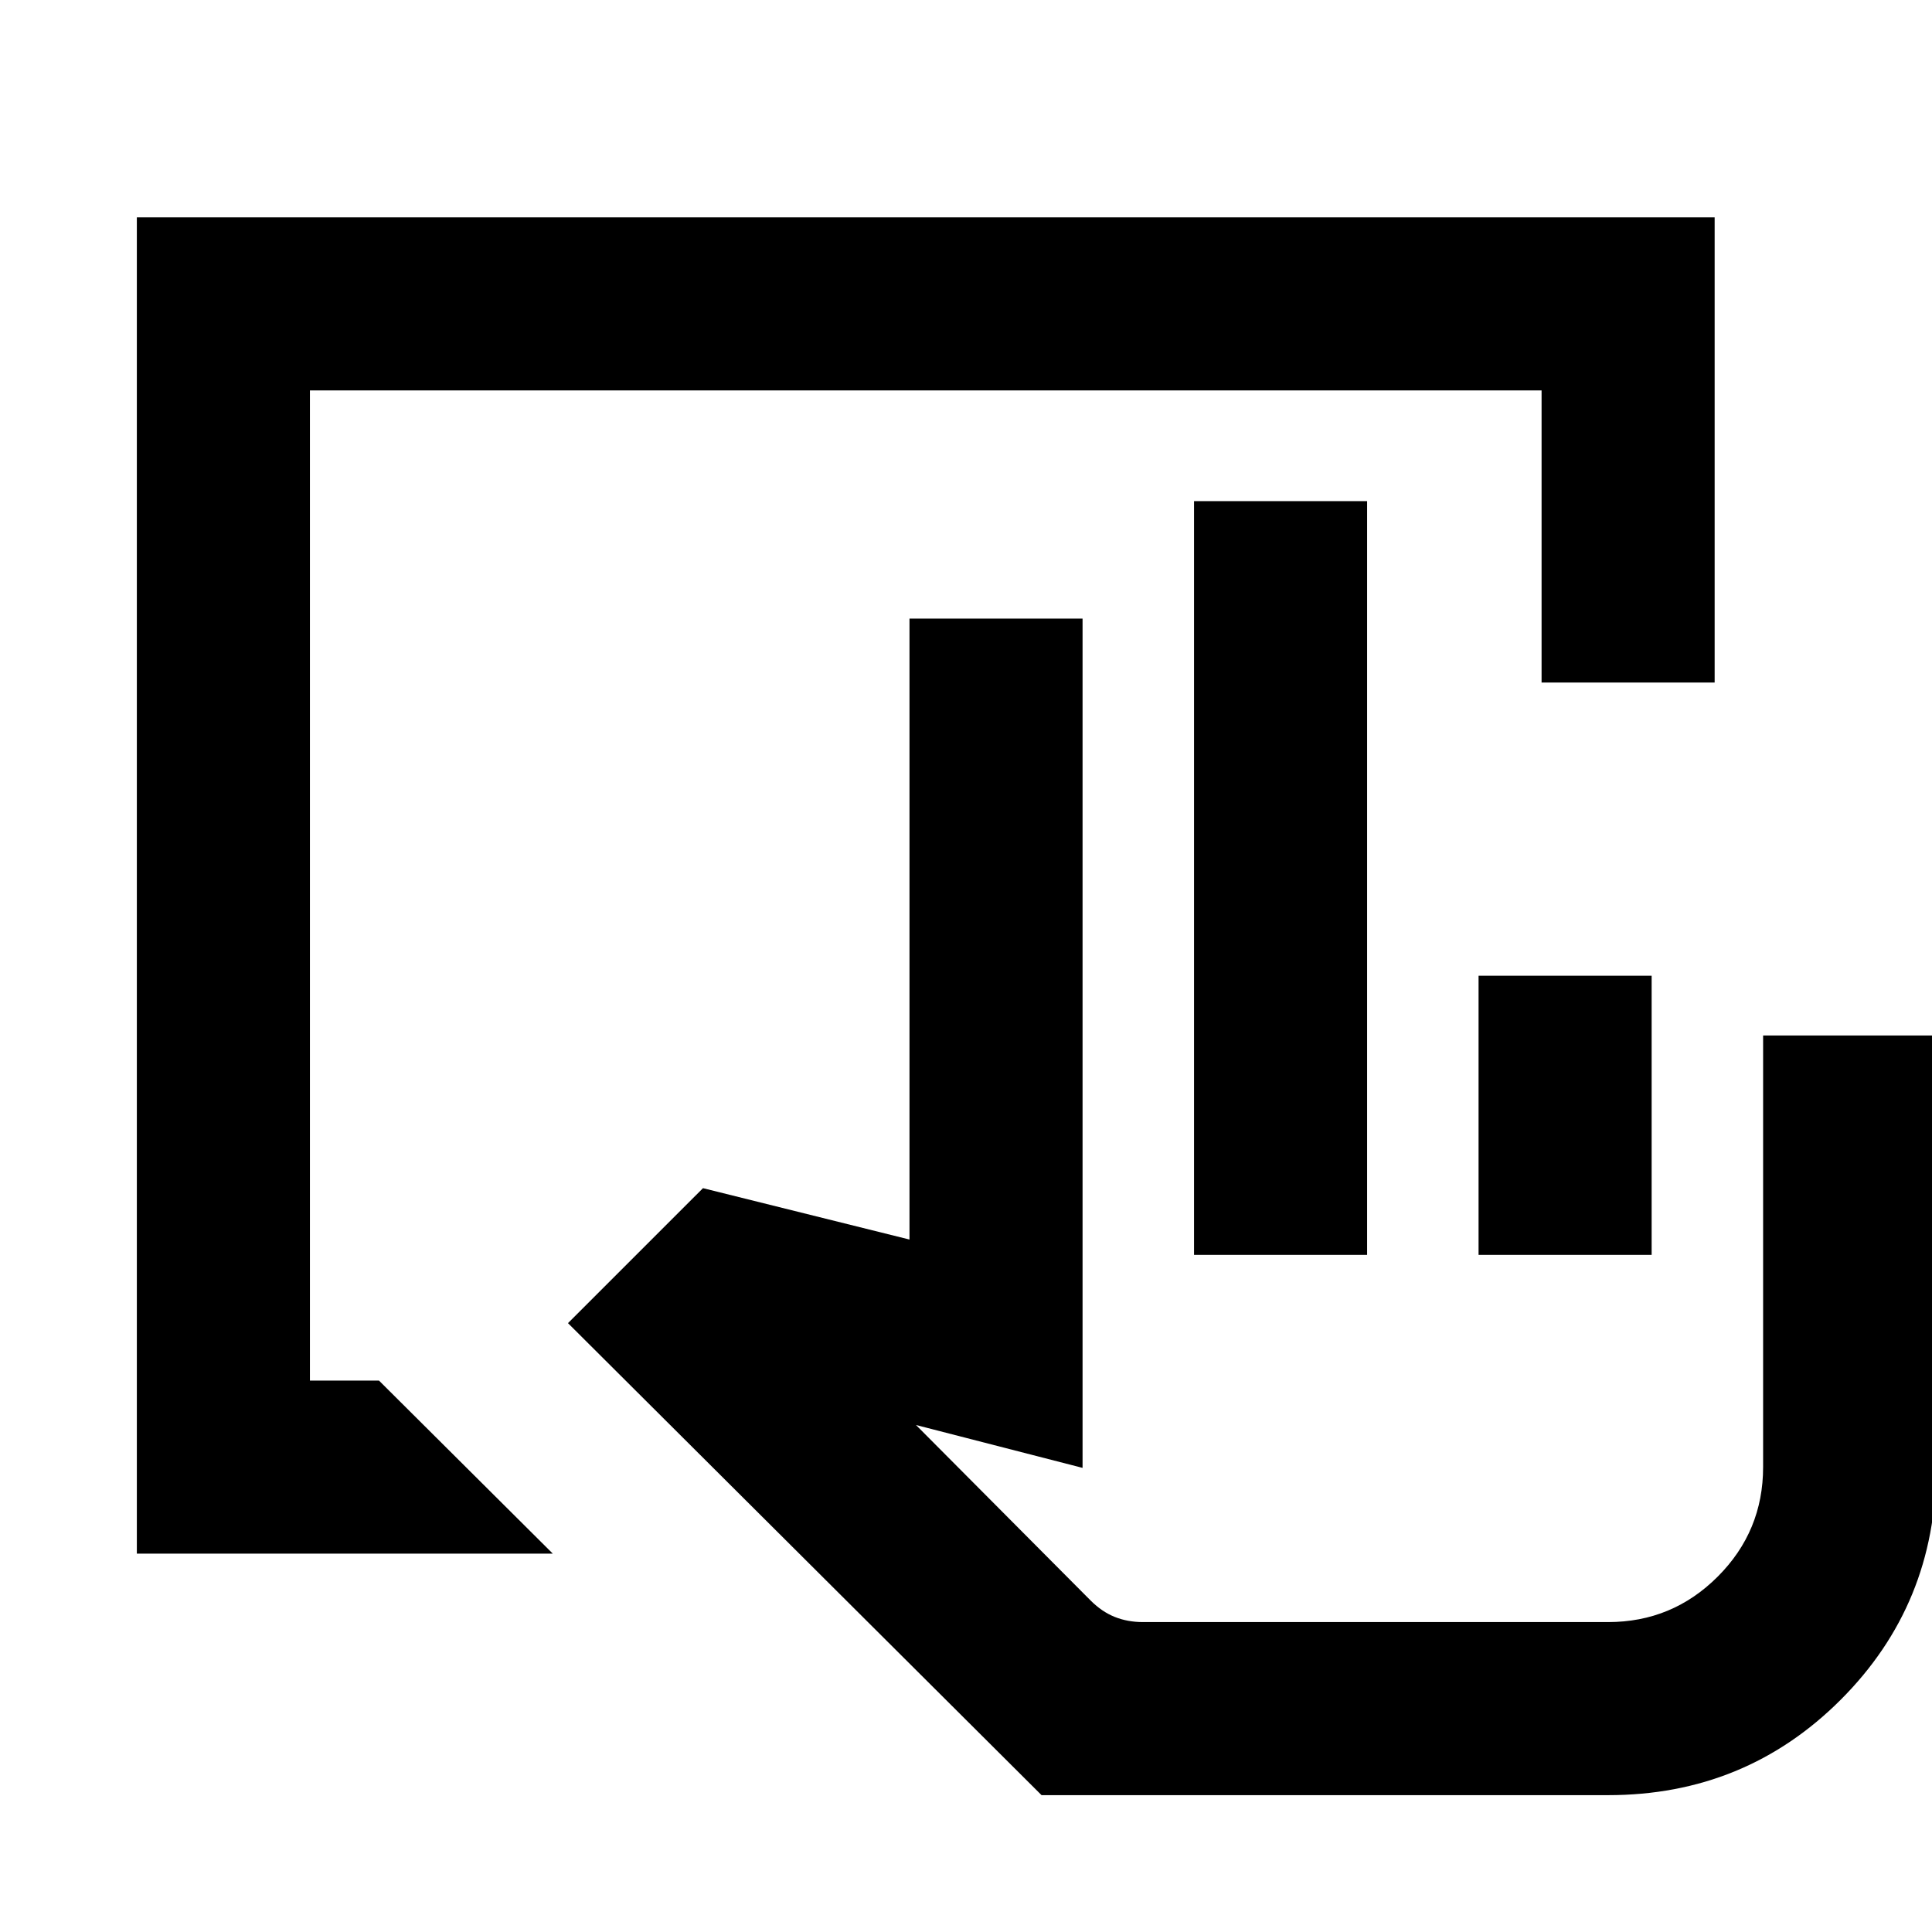 <svg xmlns="http://www.w3.org/2000/svg" height="24" viewBox="0 -960 960 960" width="24"><path d="M799.08-68H517.54L282.23-302.54l67.08-67.07 102.61 25.53v-308.53h86v421.99l-82.77-21.3 86.87 87.3q5.52 5.5 11.9 8.06 6.38 2.56 14 2.56h231.16q31.86 0 54.43-22.57 22.57-22.56 22.57-54.43v-214.46h85.99V-231q0 68.15-47.42 115.58Q867.23-68 799.08-68ZM593.31-336.46V-711h86v374.54h-86Zm141.38 0v-138.69h86v138.69h-86ZM799.08-154H541.61 799.08ZM68-188v-664h784v231.15h-86V-766H154v492h34.31l86.38 86H68Z"/></svg>